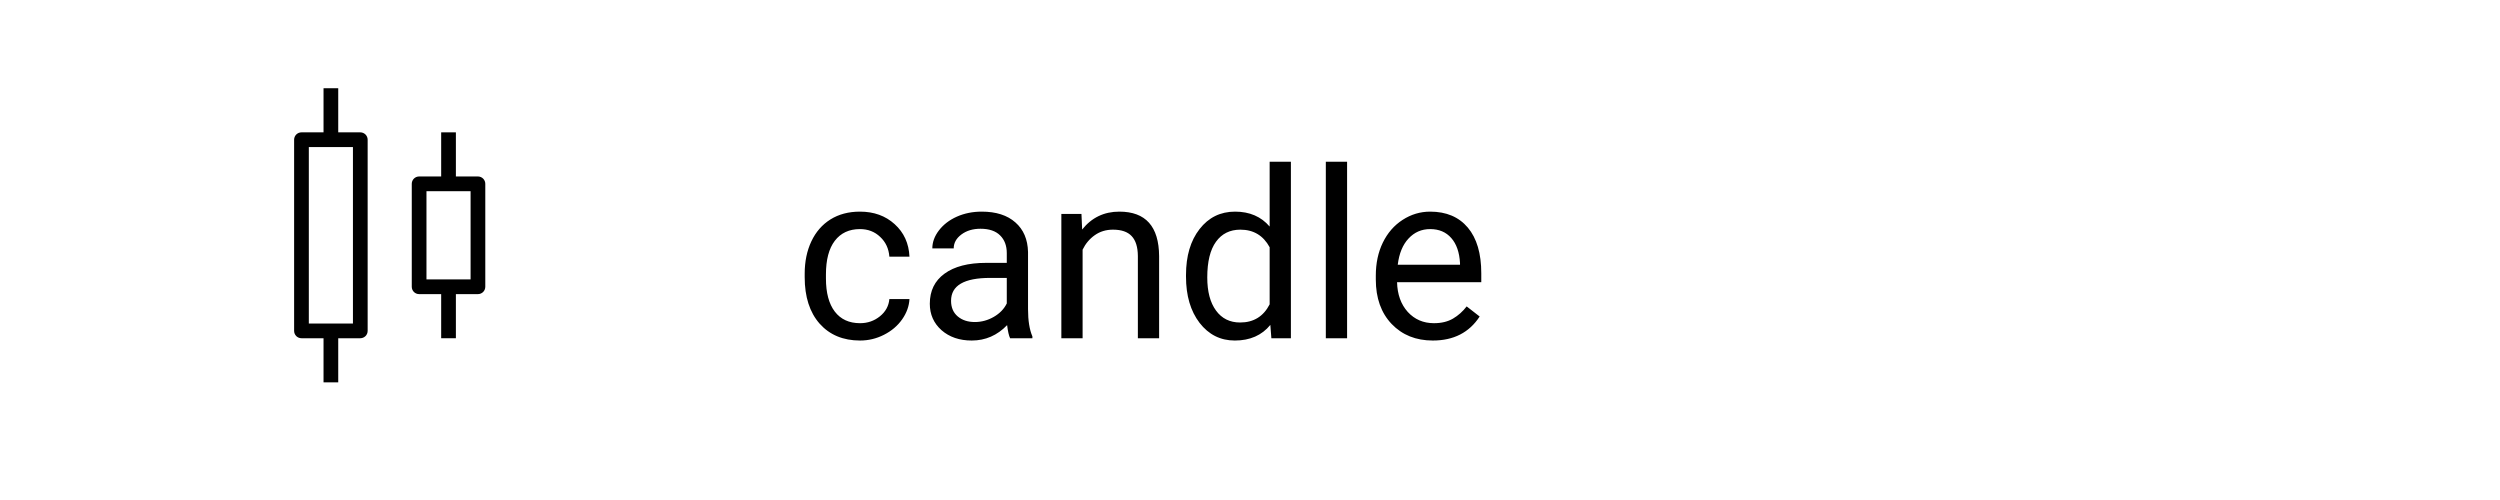 <svg width="170" height="34" viewBox="0 0 170 34" fill="none" xmlns="http://www.w3.org/2000/svg">
<rect width="170" height="34" fill="white"/>
<path d="M29 13V19H32V13H29ZM28.5 12H32.5C32.633 12 32.76 12.053 32.854 12.146C32.947 12.24 33 12.367 33 12.5V19.5C33 19.633 32.947 19.76 32.854 19.854C32.76 19.947 32.633 20 32.5 20H28.5C28.367 20 28.24 19.947 28.146 19.854C28.053 19.76 28 19.633 28 19.5V12.5C28 12.367 28.053 12.24 28.146 12.146C28.24 12.053 28.367 12 28.5 12Z" fill="black"/>
<path d="M30 9H31V12.5H30V9ZM30 19.5H31V23H30V19.5Z" fill="black"/>
<path d="M21 10V22H24V10H21ZM20.5 9H24.5C24.633 9 24.76 9.053 24.854 9.146C24.947 9.24 25 9.367 25 9.5V22.5C25 22.633 24.947 22.76 24.854 22.854C24.76 22.947 24.633 23 24.5 23H20.5C20.367 23 20.24 22.947 20.146 22.854C20.053 22.76 20 22.633 20 22.5V9.5C20 9.367 20.053 9.24 20.146 9.146C20.24 9.053 20.367 9 20.5 9Z" fill="black"/>
<path d="M22 6H23V9.5H22V6ZM22 22.5H23V26H22V22.5Z" fill="black"/>
<path d="M58.484 21.977C59 21.977 59.45 21.82 59.836 21.508C60.221 21.195 60.435 20.805 60.477 20.336H61.844C61.818 20.82 61.651 21.281 61.344 21.719C61.036 22.156 60.625 22.505 60.109 22.766C59.599 23.026 59.057 23.156 58.484 23.156C57.333 23.156 56.417 22.773 55.734 22.008C55.057 21.237 54.719 20.185 54.719 18.852V18.609C54.719 17.787 54.87 17.055 55.172 16.414C55.474 15.773 55.906 15.276 56.469 14.922C57.036 14.568 57.706 14.391 58.477 14.391C59.425 14.391 60.211 14.675 60.836 15.242C61.466 15.81 61.802 16.547 61.844 17.453H60.477C60.435 16.906 60.227 16.458 59.852 16.109C59.482 15.755 59.023 15.578 58.477 15.578C57.742 15.578 57.172 15.844 56.766 16.375C56.365 16.901 56.164 17.664 56.164 18.664V18.938C56.164 19.912 56.365 20.662 56.766 21.188C57.167 21.713 57.74 21.977 58.484 21.977ZM68.688 23C68.604 22.833 68.537 22.537 68.484 22.109C67.812 22.807 67.01 23.156 66.078 23.156C65.245 23.156 64.56 22.922 64.023 22.453C63.492 21.979 63.227 21.38 63.227 20.656C63.227 19.776 63.56 19.094 64.227 18.609C64.898 18.12 65.841 17.875 67.055 17.875H68.461V17.211C68.461 16.706 68.31 16.305 68.008 16.008C67.706 15.706 67.26 15.555 66.672 15.555C66.156 15.555 65.724 15.685 65.375 15.945C65.026 16.206 64.852 16.521 64.852 16.891H63.398C63.398 16.469 63.547 16.062 63.844 15.672C64.146 15.276 64.552 14.963 65.062 14.734C65.578 14.505 66.143 14.391 66.758 14.391C67.732 14.391 68.495 14.635 69.047 15.125C69.599 15.609 69.885 16.279 69.906 17.133V21.023C69.906 21.799 70.005 22.417 70.203 22.875V23H68.688ZM66.289 21.898C66.742 21.898 67.172 21.781 67.578 21.547C67.984 21.312 68.279 21.008 68.461 20.633V18.898H67.328C65.557 18.898 64.672 19.417 64.672 20.453C64.672 20.906 64.823 21.26 65.125 21.516C65.427 21.771 65.815 21.898 66.289 21.898ZM73.539 14.547L73.586 15.609C74.232 14.797 75.076 14.391 76.117 14.391C77.904 14.391 78.805 15.398 78.82 17.414V23H77.375V17.406C77.37 16.797 77.229 16.346 76.953 16.055C76.682 15.763 76.258 15.617 75.68 15.617C75.211 15.617 74.799 15.742 74.445 15.992C74.091 16.242 73.815 16.57 73.617 16.977V23H72.172V14.547H73.539ZM80.648 18.703C80.648 17.406 80.956 16.365 81.57 15.578C82.185 14.787 82.99 14.391 83.984 14.391C84.974 14.391 85.758 14.729 86.336 15.406V11H87.781V23H86.453L86.383 22.094C85.805 22.802 85 23.156 83.969 23.156C82.99 23.156 82.19 22.755 81.57 21.953C80.956 21.151 80.648 20.104 80.648 18.812V18.703ZM82.094 18.867C82.094 19.826 82.292 20.576 82.688 21.117C83.083 21.659 83.63 21.93 84.328 21.93C85.245 21.93 85.914 21.518 86.336 20.695V16.812C85.904 16.016 85.24 15.617 84.344 15.617C83.635 15.617 83.083 15.891 82.688 16.438C82.292 16.984 82.094 17.794 82.094 18.867ZM91.602 23H90.156V11H91.602V23ZM97.43 23.156C96.284 23.156 95.352 22.781 94.633 22.031C93.914 21.276 93.555 20.268 93.555 19.008V18.742C93.555 17.904 93.713 17.156 94.031 16.5C94.354 15.838 94.802 15.323 95.375 14.953C95.953 14.578 96.578 14.391 97.25 14.391C98.349 14.391 99.203 14.753 99.812 15.477C100.422 16.201 100.727 17.237 100.727 18.586V19.188H95C95.021 20.021 95.263 20.695 95.727 21.211C96.195 21.721 96.789 21.977 97.508 21.977C98.018 21.977 98.451 21.872 98.805 21.664C99.159 21.456 99.469 21.18 99.734 20.836L100.617 21.523C99.909 22.612 98.846 23.156 97.43 23.156ZM97.25 15.578C96.667 15.578 96.177 15.792 95.781 16.219C95.385 16.641 95.141 17.234 95.047 18H99.281V17.891C99.24 17.156 99.042 16.588 98.688 16.188C98.333 15.781 97.854 15.578 97.25 15.578Z" fill="black"/>
</svg>
